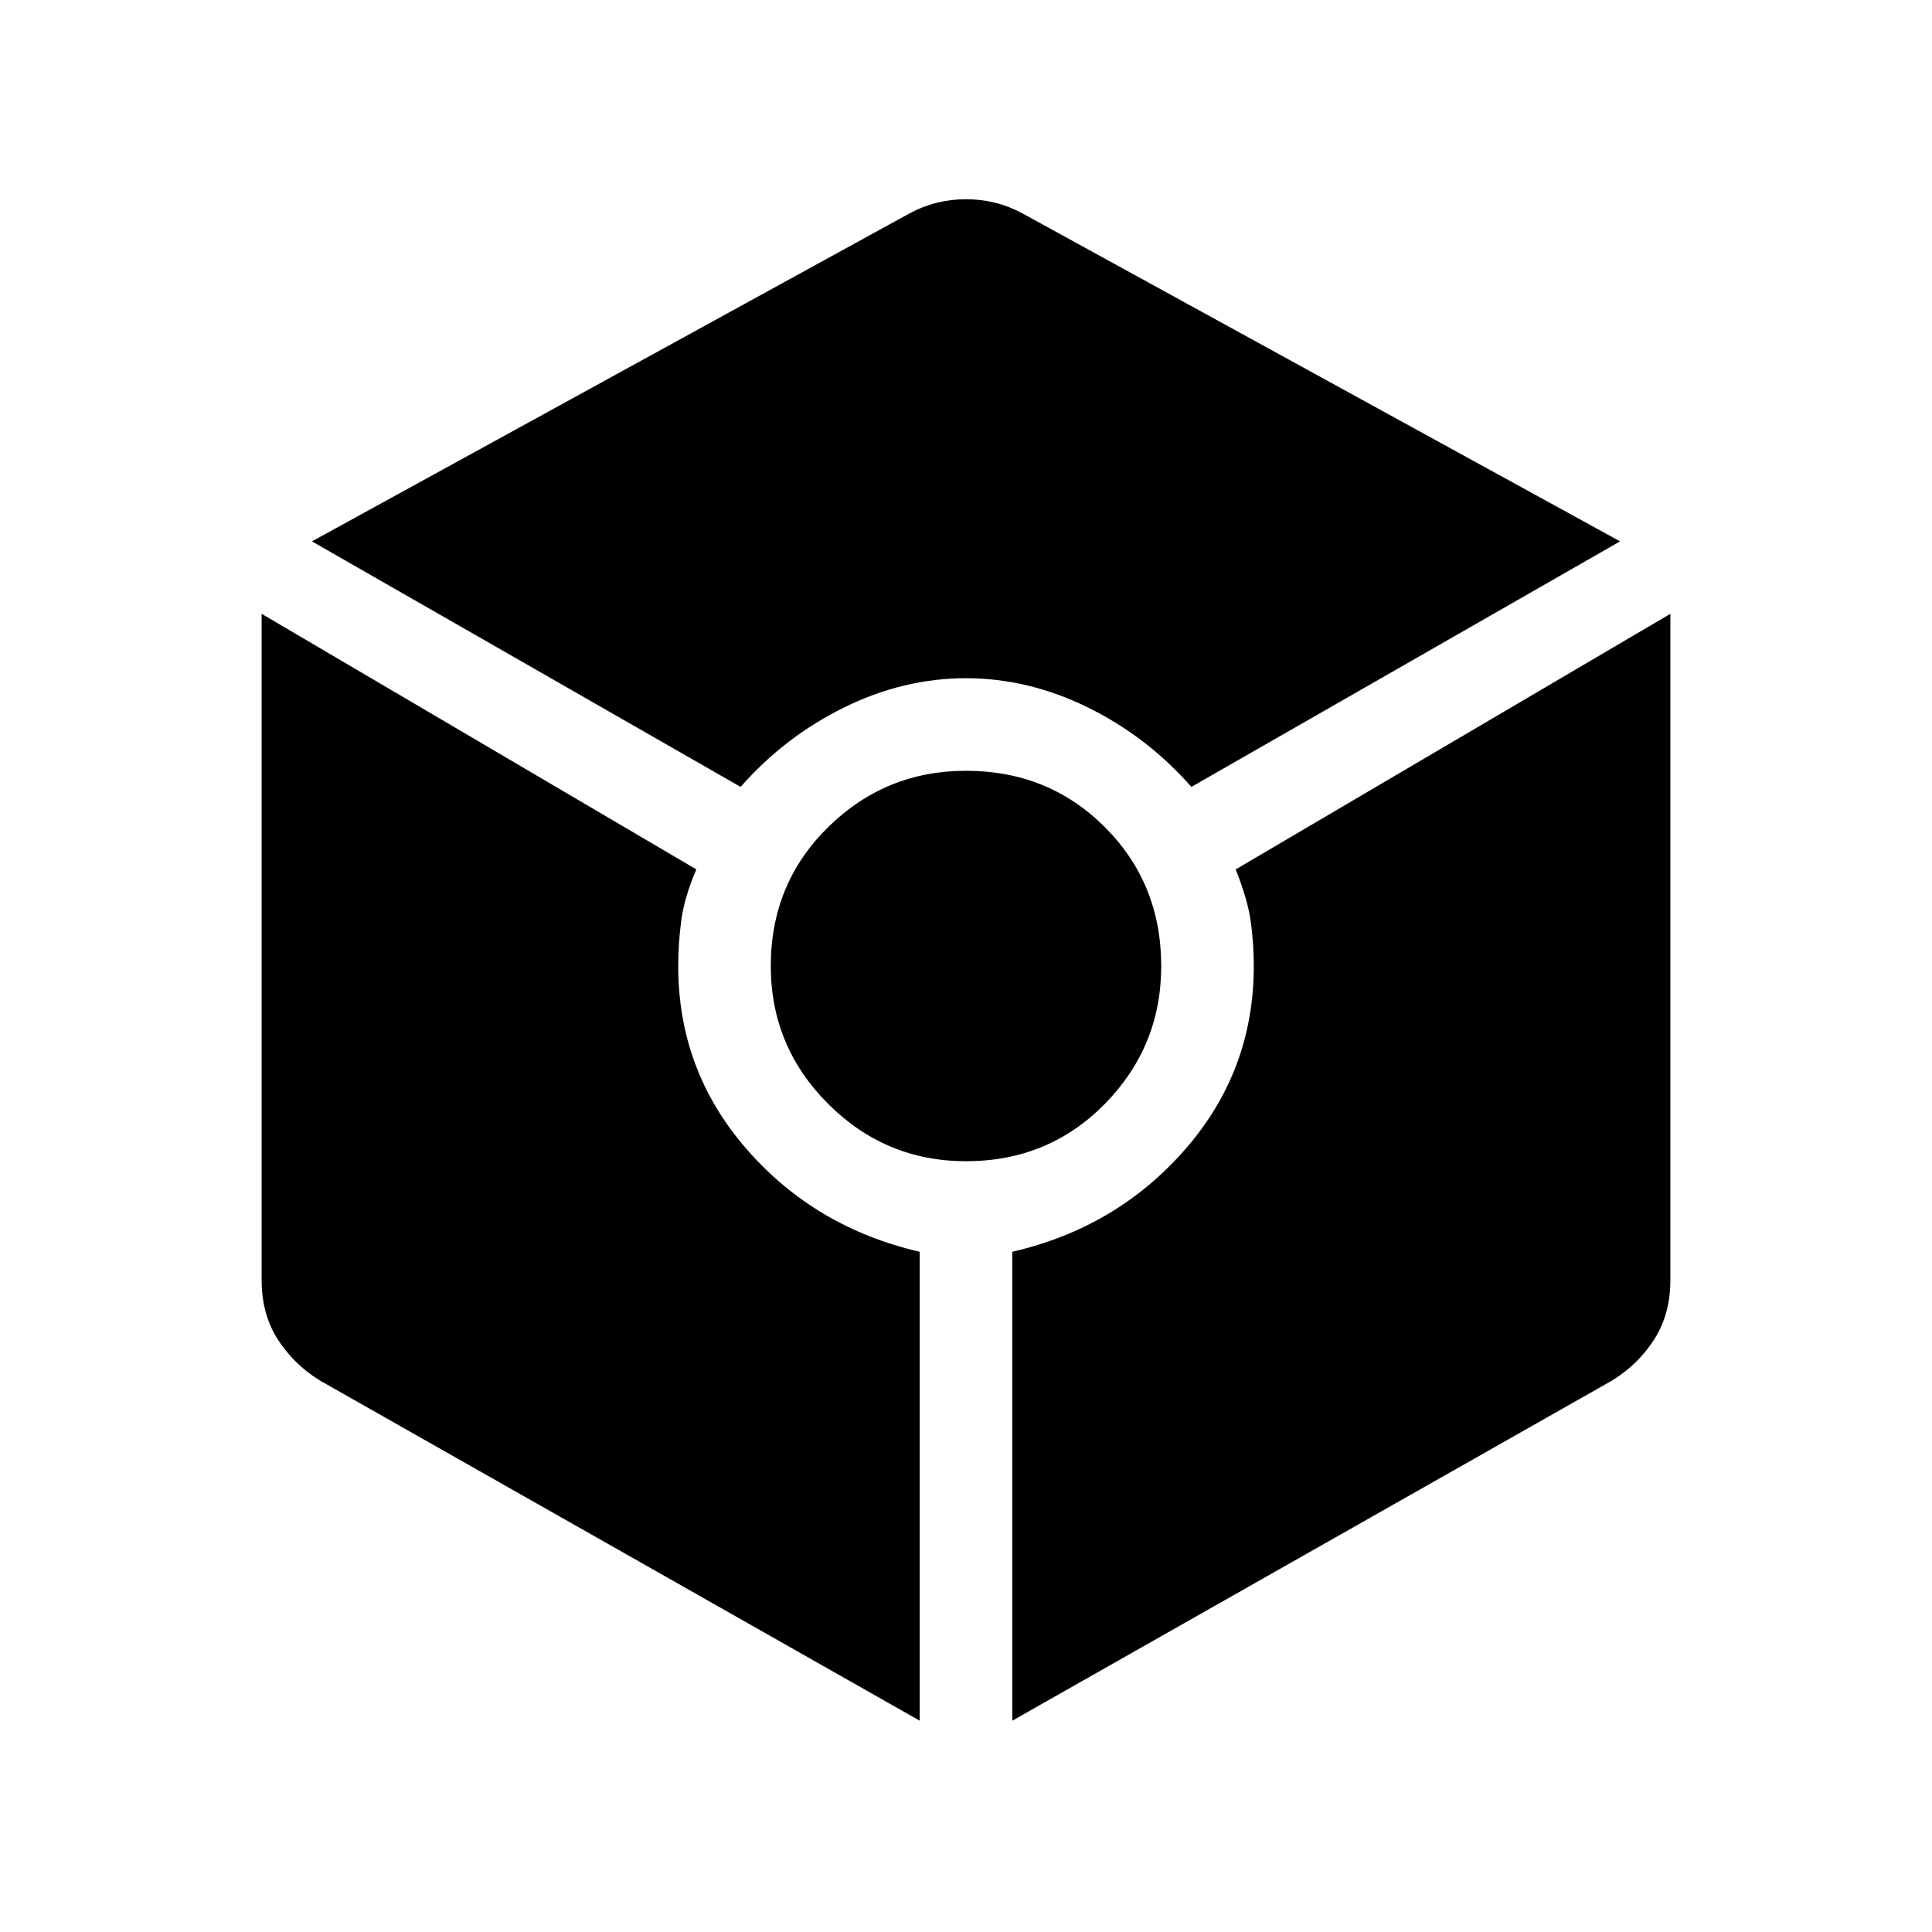 <svg xmlns="http://www.w3.org/2000/svg" height="48" width="48"><path d="m18.4 19.55-10.65-6.1L22.6 5.3q.65-.35 1.4-.35.75 0 1.4.35l14.85 8.15-10.65 6.1q-1.1-1.25-2.575-1.975Q25.55 16.85 24 16.85q-1.55 0-3.025.725Q19.5 18.3 18.4 19.55Zm4.45 23.2L7.95 34.3q-.65-.4-1.05-1.025-.4-.625-.4-1.475V15.25l10.8 6.35q-.3.7-.375 1.275-.075.575-.075 1.125 0 2.6 1.7 4.55 1.7 1.95 4.3 2.55ZM24 28.85q-2 0-3.425-1.425Q19.15 26 19.15 24q0-2.05 1.425-3.45Q22 19.15 24 19.15q2.05 0 3.45 1.4 1.4 1.4 1.4 3.45 0 2-1.4 3.425-1.4 1.425-3.45 1.425Zm1.15 13.9V31.1q2.6-.6 4.3-2.55 1.7-1.95 1.7-4.55 0-.55-.075-1.1t-.375-1.3l10.8-6.35V31.8q0 .85-.4 1.475-.4.625-1.05 1.025Z"/></svg>